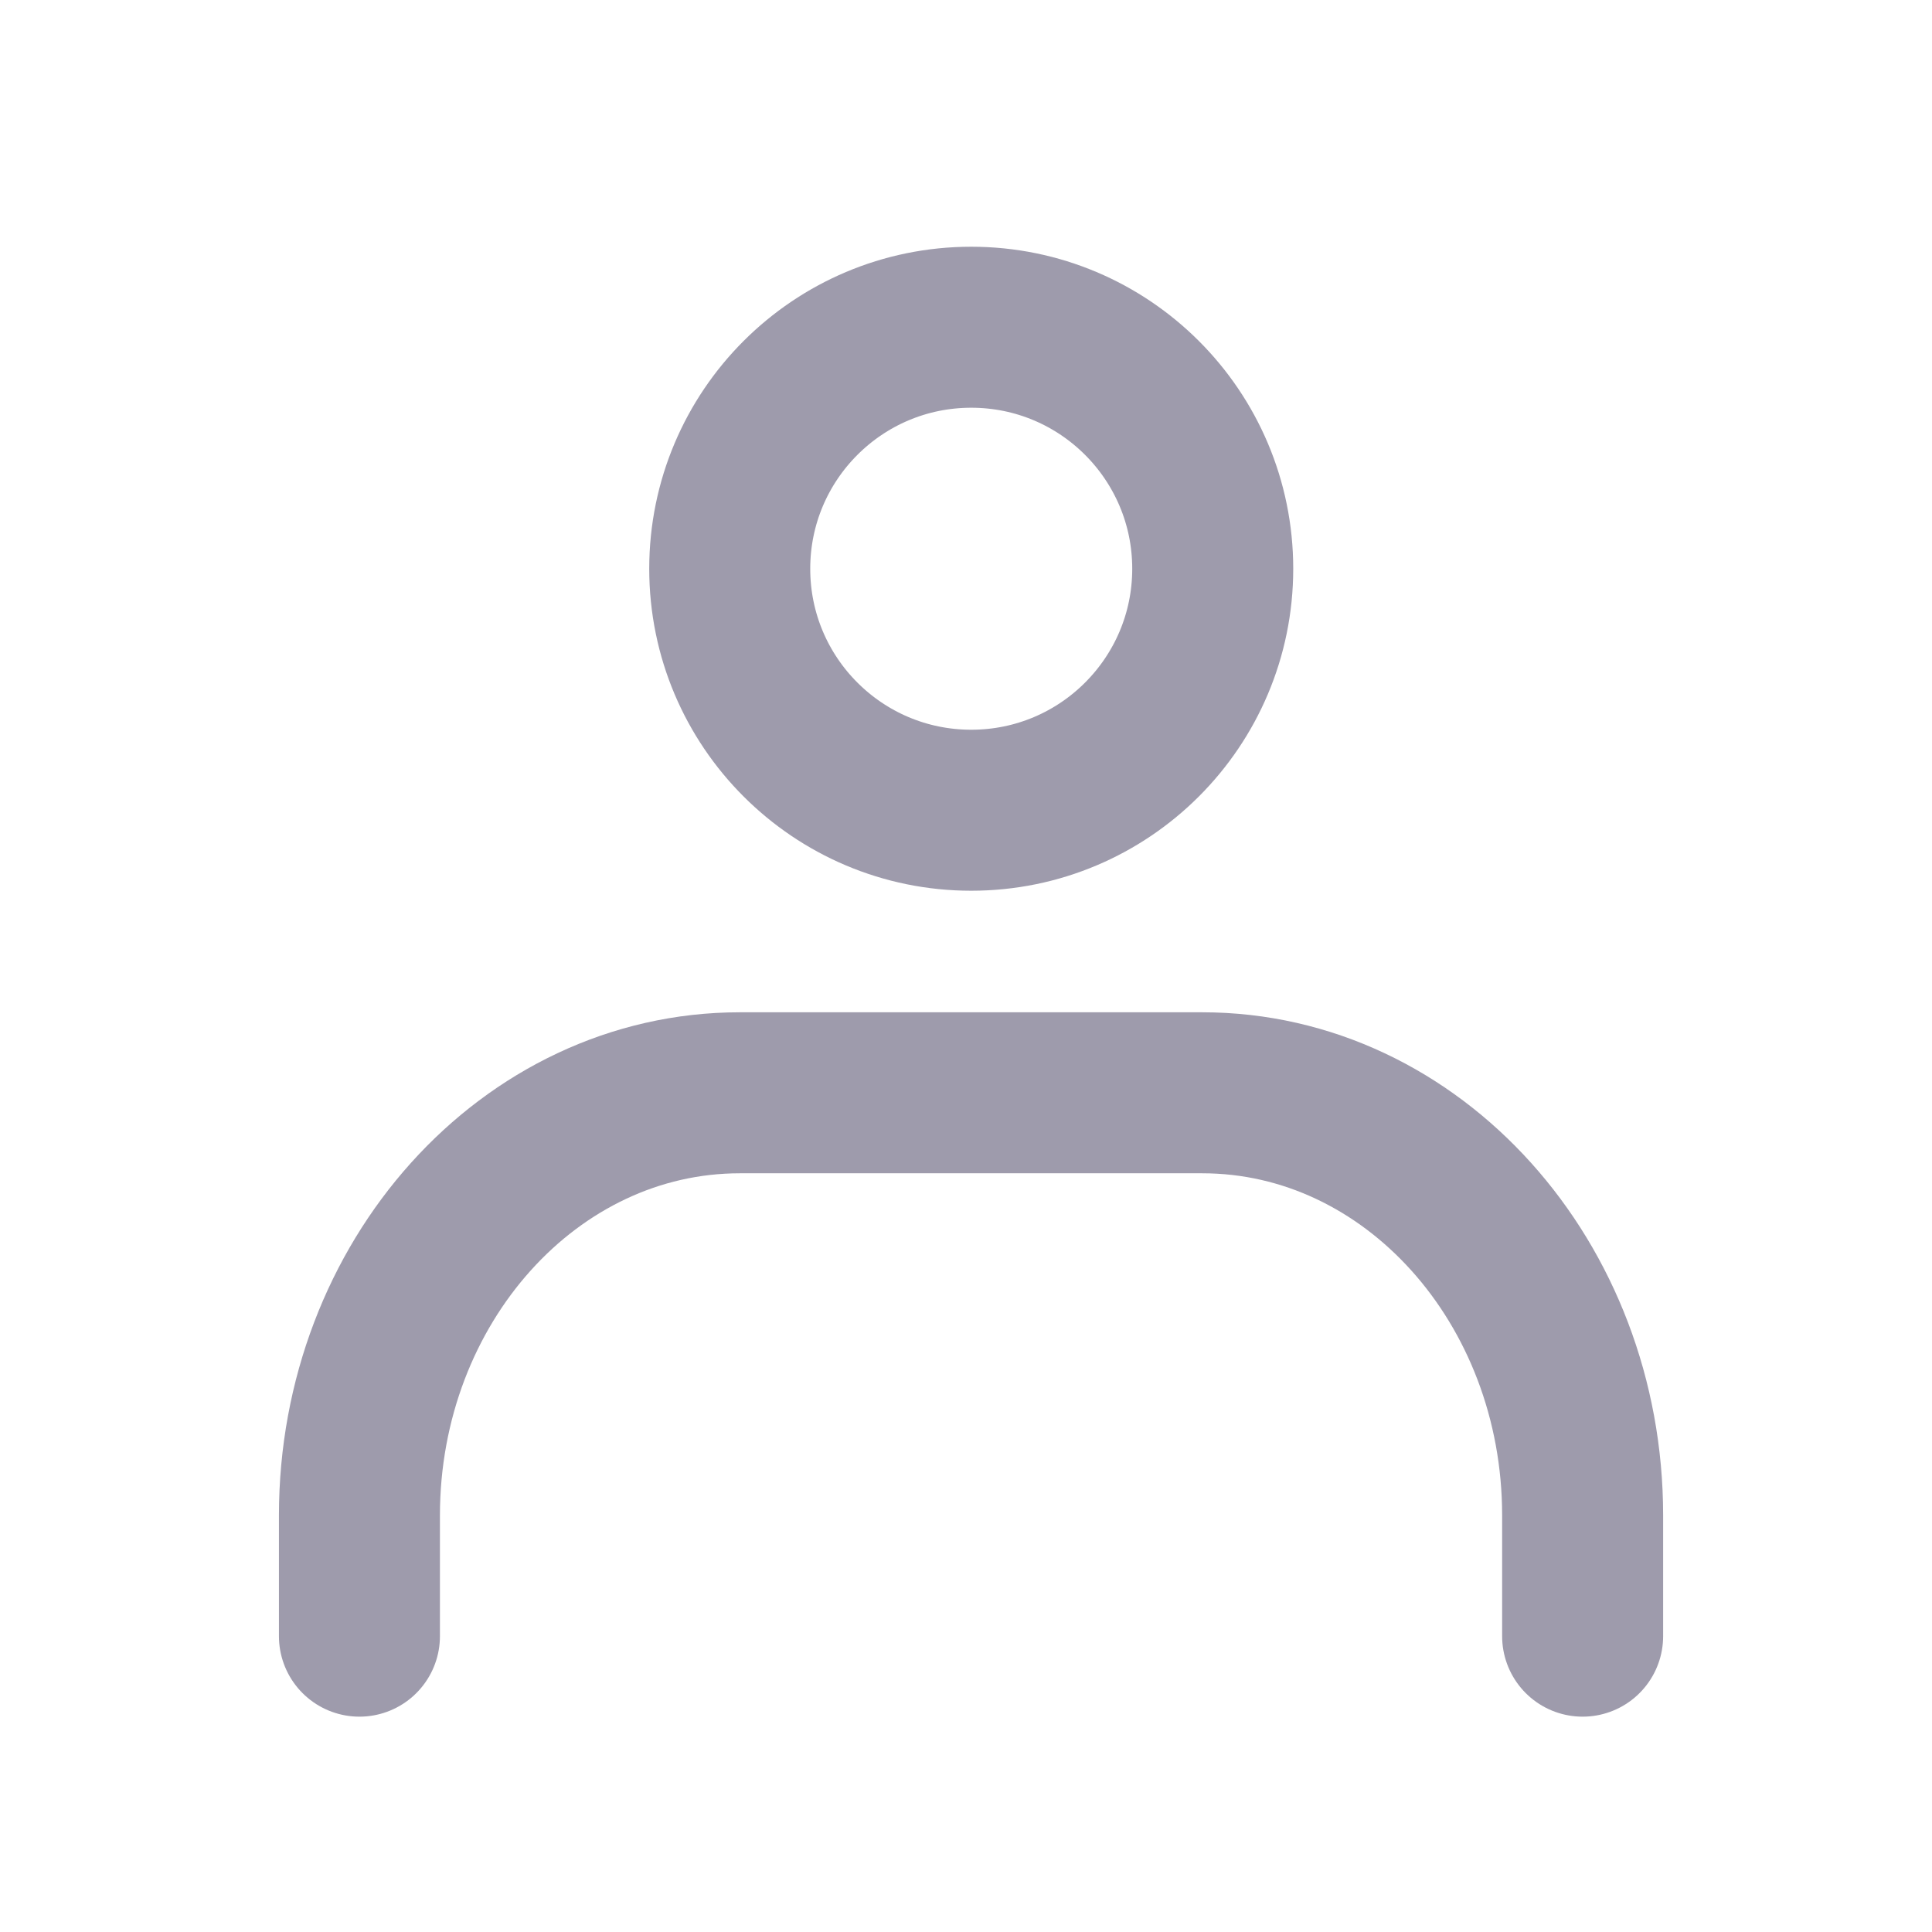 <svg width="24" height="24" viewBox="0 0 24 24" fill="none" xmlns="http://www.w3.org/2000/svg">
<g clip-path="url(#clip0_206_14836)">
<path d="M12.065 10.065C13.722 10.065 15.065 8.722 15.065 7.065C15.065 5.408 13.722 4.065 12.065 4.065C10.408 4.065 9.065 5.408 9.065 7.065C9.065 8.722 10.408 10.065 12.065 10.065Z" stroke="#9E9BAC" stroke-width="2" stroke-linecap="round" stroke-linejoin="round"/>
<path d="M4.465 20.325V18.825C4.465 15.93 6.58 13.575 9.19 13.575H14.935C17.545 13.575 19.66 15.93 19.66 18.825V20.325" stroke="#9E9BAC" stroke-width="2" stroke-linecap="round" stroke-linejoin="round"/>
</g>
<defs>
<clipPath id="clip0_206_14836">
<rect width="24" height="24" fill="white"/>
</clipPath>
</defs>
</svg>
